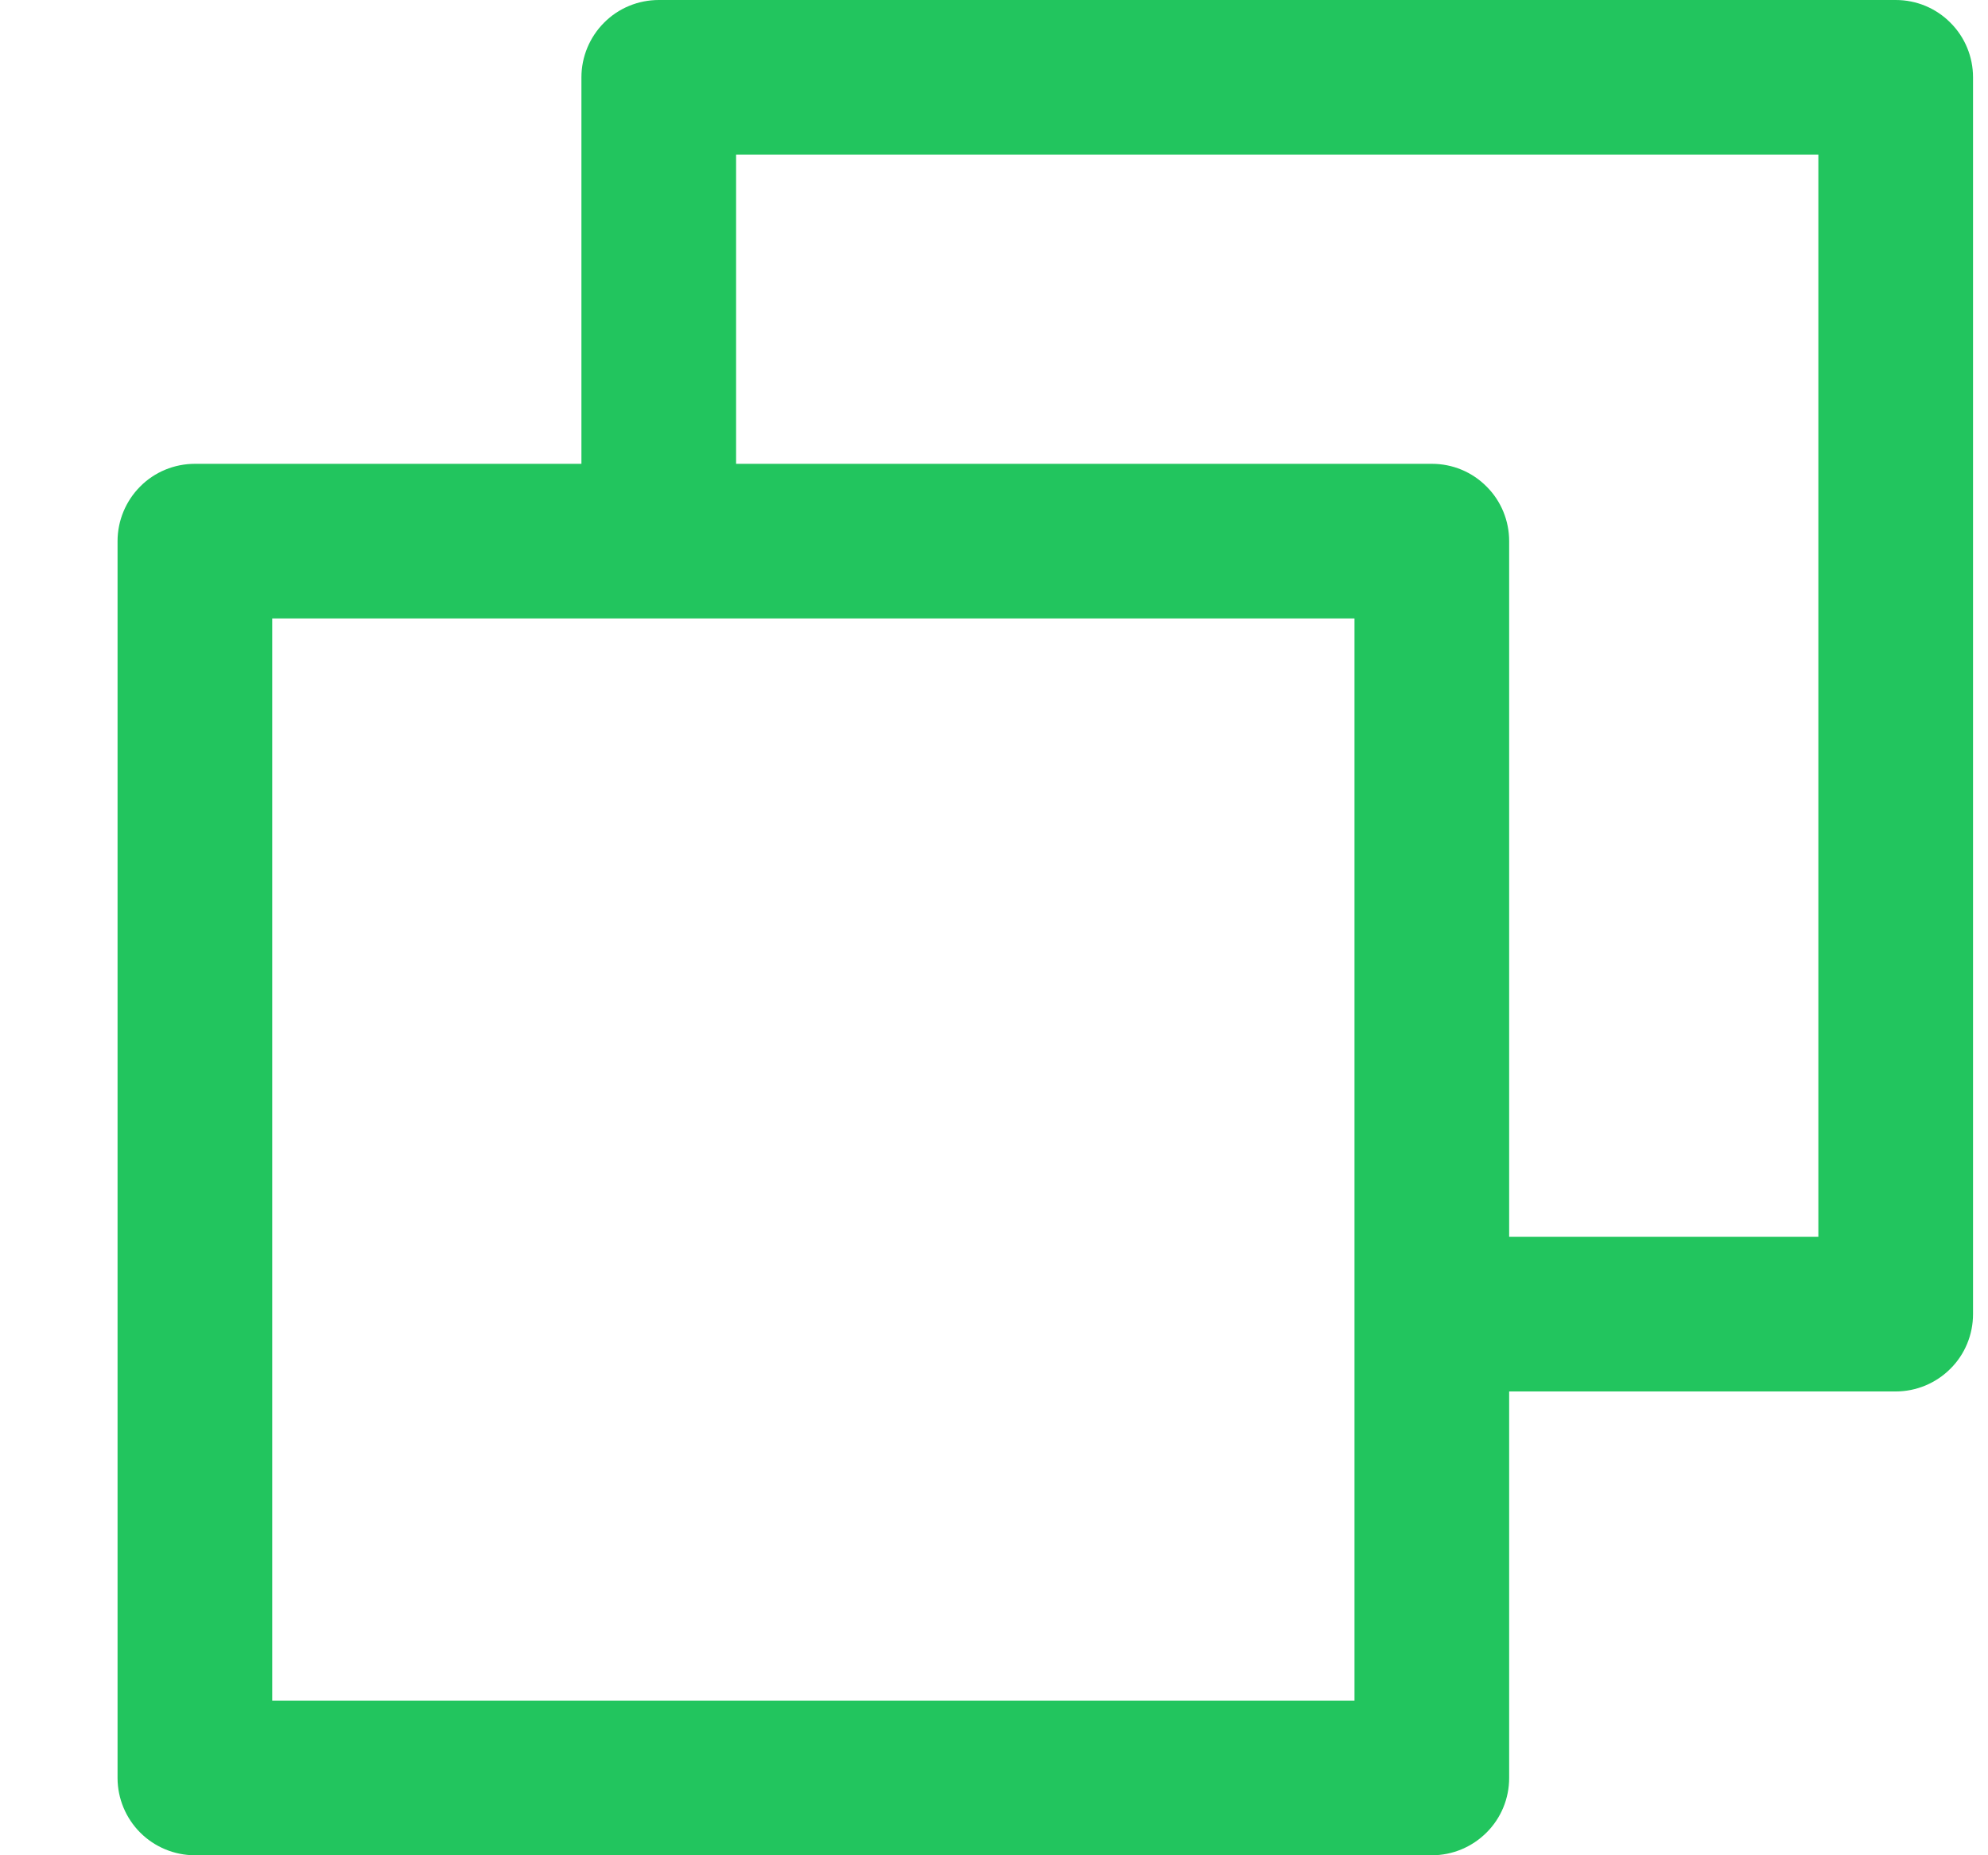 <svg width="15" height="14" viewBox="0 0 15 14" fill="none" xmlns="http://www.w3.org/2000/svg">
<path d="M14.304 0H4.971C4.816 0 4.667 0.061 4.558 0.171C4.449 0.28 4.387 0.429 4.387 0.583V3.5H1.471C1.316 3.5 1.167 3.561 1.058 3.671C0.949 3.78 0.887 3.929 0.887 4.083V13.417C0.887 13.571 0.949 13.72 1.058 13.829C1.167 13.938 1.316 14 1.471 14H10.804C10.959 14 11.107 13.938 11.216 13.829C11.326 13.72 11.387 13.571 11.387 13.417V10.5H14.304C14.459 10.5 14.607 10.438 14.716 10.329C14.826 10.22 14.887 10.071 14.887 9.917V0.583C14.887 0.429 14.826 0.28 14.716 0.171C14.607 0.061 14.459 0 14.304 0ZM10.22 12.833H2.054V4.667H10.22V12.833ZM13.72 9.333H11.387V4.083C11.387 3.929 11.326 3.78 11.216 3.671C11.107 3.561 10.959 3.5 10.804 3.5H5.554V1.167H13.72V9.333Z" fill="#22c55e"/>
</svg>
